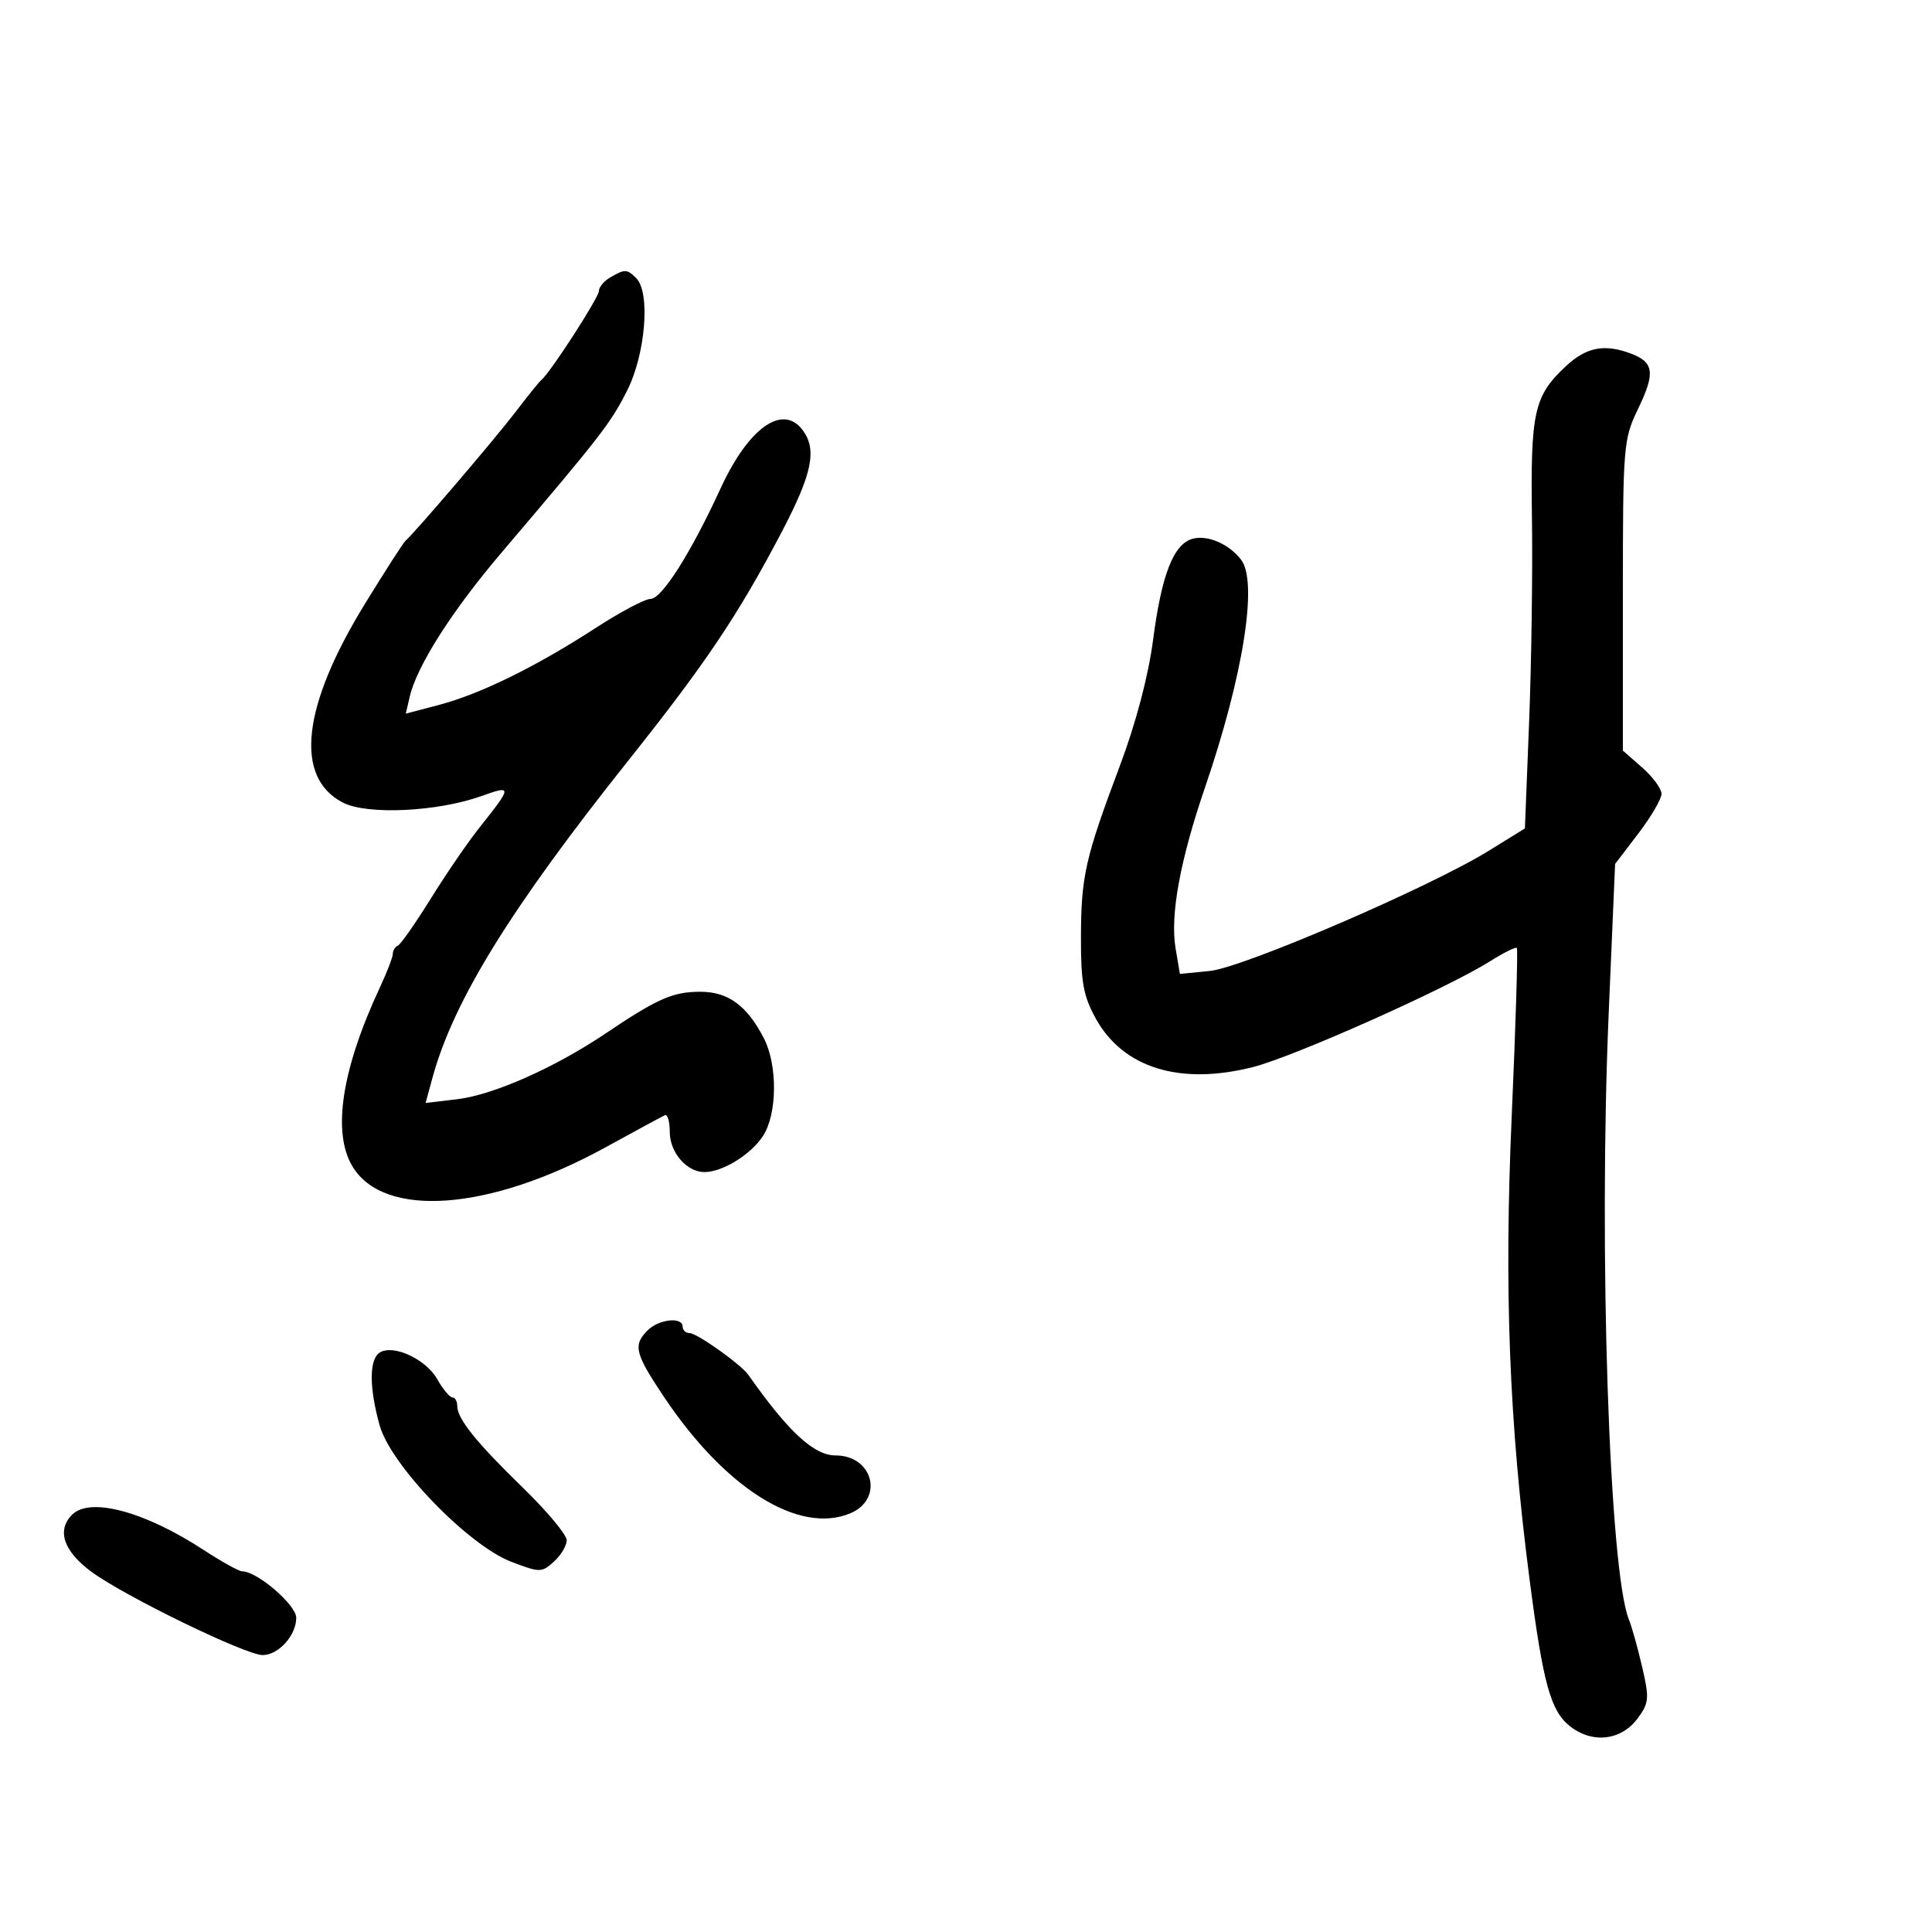 <svg xmlns="http://www.w3.org/2000/svg" width="300" height="300" viewBox="0 0 300 300" version="1.1">
	<path d="M 94.750 43.080 C 93.787 43.641, 93 44.585, 93 45.178 C 93 46.189, 85.429 57.906, 84.070 59 C 83.728 59.275, 81.909 61.525, 80.028 64 C 76.970 68.023, 64.403 82.732, 62.941 84 C 62.624 84.275, 59.813 88.648, 56.695 93.718 C 46.884 109.672, 45.651 120.699, 53.239 124.623 C 57.016 126.577, 67.951 126.058, 74.790 123.601 C 79.563 121.887, 79.548 122.108, 74.454 128.500 C 72.700 130.700, 69.308 135.650, 66.916 139.500 C 64.523 143.350, 62.213 146.650, 61.783 146.833 C 61.352 147.017, 61 147.584, 61 148.094 C 61 148.604, 60.109 150.929, 59.020 153.261 C 53.079 165.984, 51.557 175.749, 54.691 181.053 C 59.545 189.272, 75.989 188.065, 94 178.170 C 98.675 175.602, 102.838 173.350, 103.250 173.167 C 103.662 172.983, 104 174.151, 104 175.762 C 104 178.943, 106.636 182, 109.378 182 C 112.181 182, 116.575 179.297, 118.467 176.410 C 120.700 173.002, 120.769 165.388, 118.605 161.202 C 115.986 156.139, 113.063 154, 108.762 154 C 104.482 154, 102.087 155.054, 94.016 160.488 C 86.112 165.809, 76.587 170.025, 70.964 170.691 L 66.087 171.268 67.145 167.384 C 70.397 155.447, 79.271 141.068, 97.565 118.096 C 109.566 103.027, 114.622 95.496, 121.359 82.654 C 126.141 73.539, 126.909 69.781, 124.608 66.750 C 121.504 62.662, 116.213 66.444, 111.891 75.841 C 107.265 85.899, 102.761 93, 101.008 93 C 100.146 93, 96.303 95.036, 92.470 97.525 C 83.261 103.503, 74.596 107.760, 68.209 109.445 L 63.008 110.817 63.630 108.158 C 64.749 103.375, 70.192 94.841, 77.915 85.762 C 93.353 67.613, 94.804 65.742, 97.375 60.660 C 100.238 55, 101.020 45.420, 98.800 43.200 C 97.367 41.767, 97.022 41.757, 94.750 43.080 M 243.126 56.883 C 238.197 61.486, 237.642 63.989, 237.881 80.500 C 238 88.750, 237.803 102.956, 237.442 112.070 L 236.786 128.639 231.143 132.126 C 221.996 137.779, 193.029 150.257, 187.858 150.772 L 183.215 151.234 182.541 147.242 C 181.679 142.139, 183.239 133.595, 187.082 122.374 C 193.050 104.951, 195.368 90.365, 192.718 86.913 C 190.850 84.481, 187.551 83.043, 185.229 83.650 C 182.241 84.432, 180.376 89.178, 179.047 99.383 C 178.330 104.887, 176.392 112.253, 173.952 118.749 C 168.497 133.271, 167.877 136, 167.850 145.571 C 167.831 152.517, 168.228 154.682, 170.163 158.178 C 174.417 165.860, 183.291 168.578, 194.632 165.673 C 201.019 164.037, 224.760 153.439, 231.329 149.292 C 233.452 147.952, 235.343 147.010, 235.532 147.199 C 235.721 147.387, 235.364 159.125, 234.739 173.283 C 233.546 200.315, 234.337 220.804, 237.522 245.346 C 239.613 261.460, 240.780 265.682, 243.798 268.056 C 247.270 270.787, 251.727 270.274, 254.270 266.853 C 256.065 264.437, 256.129 263.736, 254.996 258.853 C 254.314 255.909, 253.389 252.600, 252.941 251.500 C 249.884 243.988, 248.220 194.113, 249.798 157.326 L 250.792 134.152 254.396 129.432 C 256.378 126.836, 258 124.062, 258 123.266 C 258 122.470, 256.650 120.635, 255 119.187 L 252 116.555 252 92.464 C 252 69.147, 252.076 68.215, 254.377 63.448 C 257.041 57.928, 256.831 56.266, 253.299 54.923 C 249.151 53.347, 246.329 53.890, 243.126 56.883 M 100.571 206.571 C 98.268 208.875, 98.572 210.131, 103.062 216.855 C 112.588 231.121, 124.036 238.299, 132.001 235 C 137.306 232.802, 135.601 226, 129.744 226 C 126.390 226, 122.430 222.341, 116.207 213.494 C 115.054 211.854, 108.222 207, 107.067 207 C 106.480 207, 106 206.550, 106 206 C 106 204.439, 102.316 204.826, 100.571 206.571 M 58.977 210.014 C 57.312 211.043, 57.305 215.446, 58.959 221.354 C 60.686 227.523, 72.704 239.958, 79.416 242.521 C 83.837 244.209, 84.113 244.208, 86.015 242.487 C 87.107 241.498, 88 240.003, 88 239.163 C 88 238.324, 84.963 234.681, 81.250 231.068 C 73.895 223.911, 71 220.304, 71 218.297 C 71 217.583, 70.662 216.997, 70.250 216.994 C 69.838 216.990, 68.770 215.704, 67.878 214.136 C 66.120 211.044, 61.084 208.712, 58.977 210.014 M 11.200 235.200 C 8.759 237.641, 9.875 240.896, 14.250 244.101 C 19.443 247.905, 38.150 257, 40.782 257 C 43.244 257, 46 253.941, 46 251.207 C 46 249.216, 39.936 244, 37.621 244 C 37.118 244, 34.410 242.500, 31.604 240.666 C 22.462 234.693, 13.979 232.421, 11.200 235.200" stroke="none" fill="black" fill-rule="evenodd"/>
</svg>